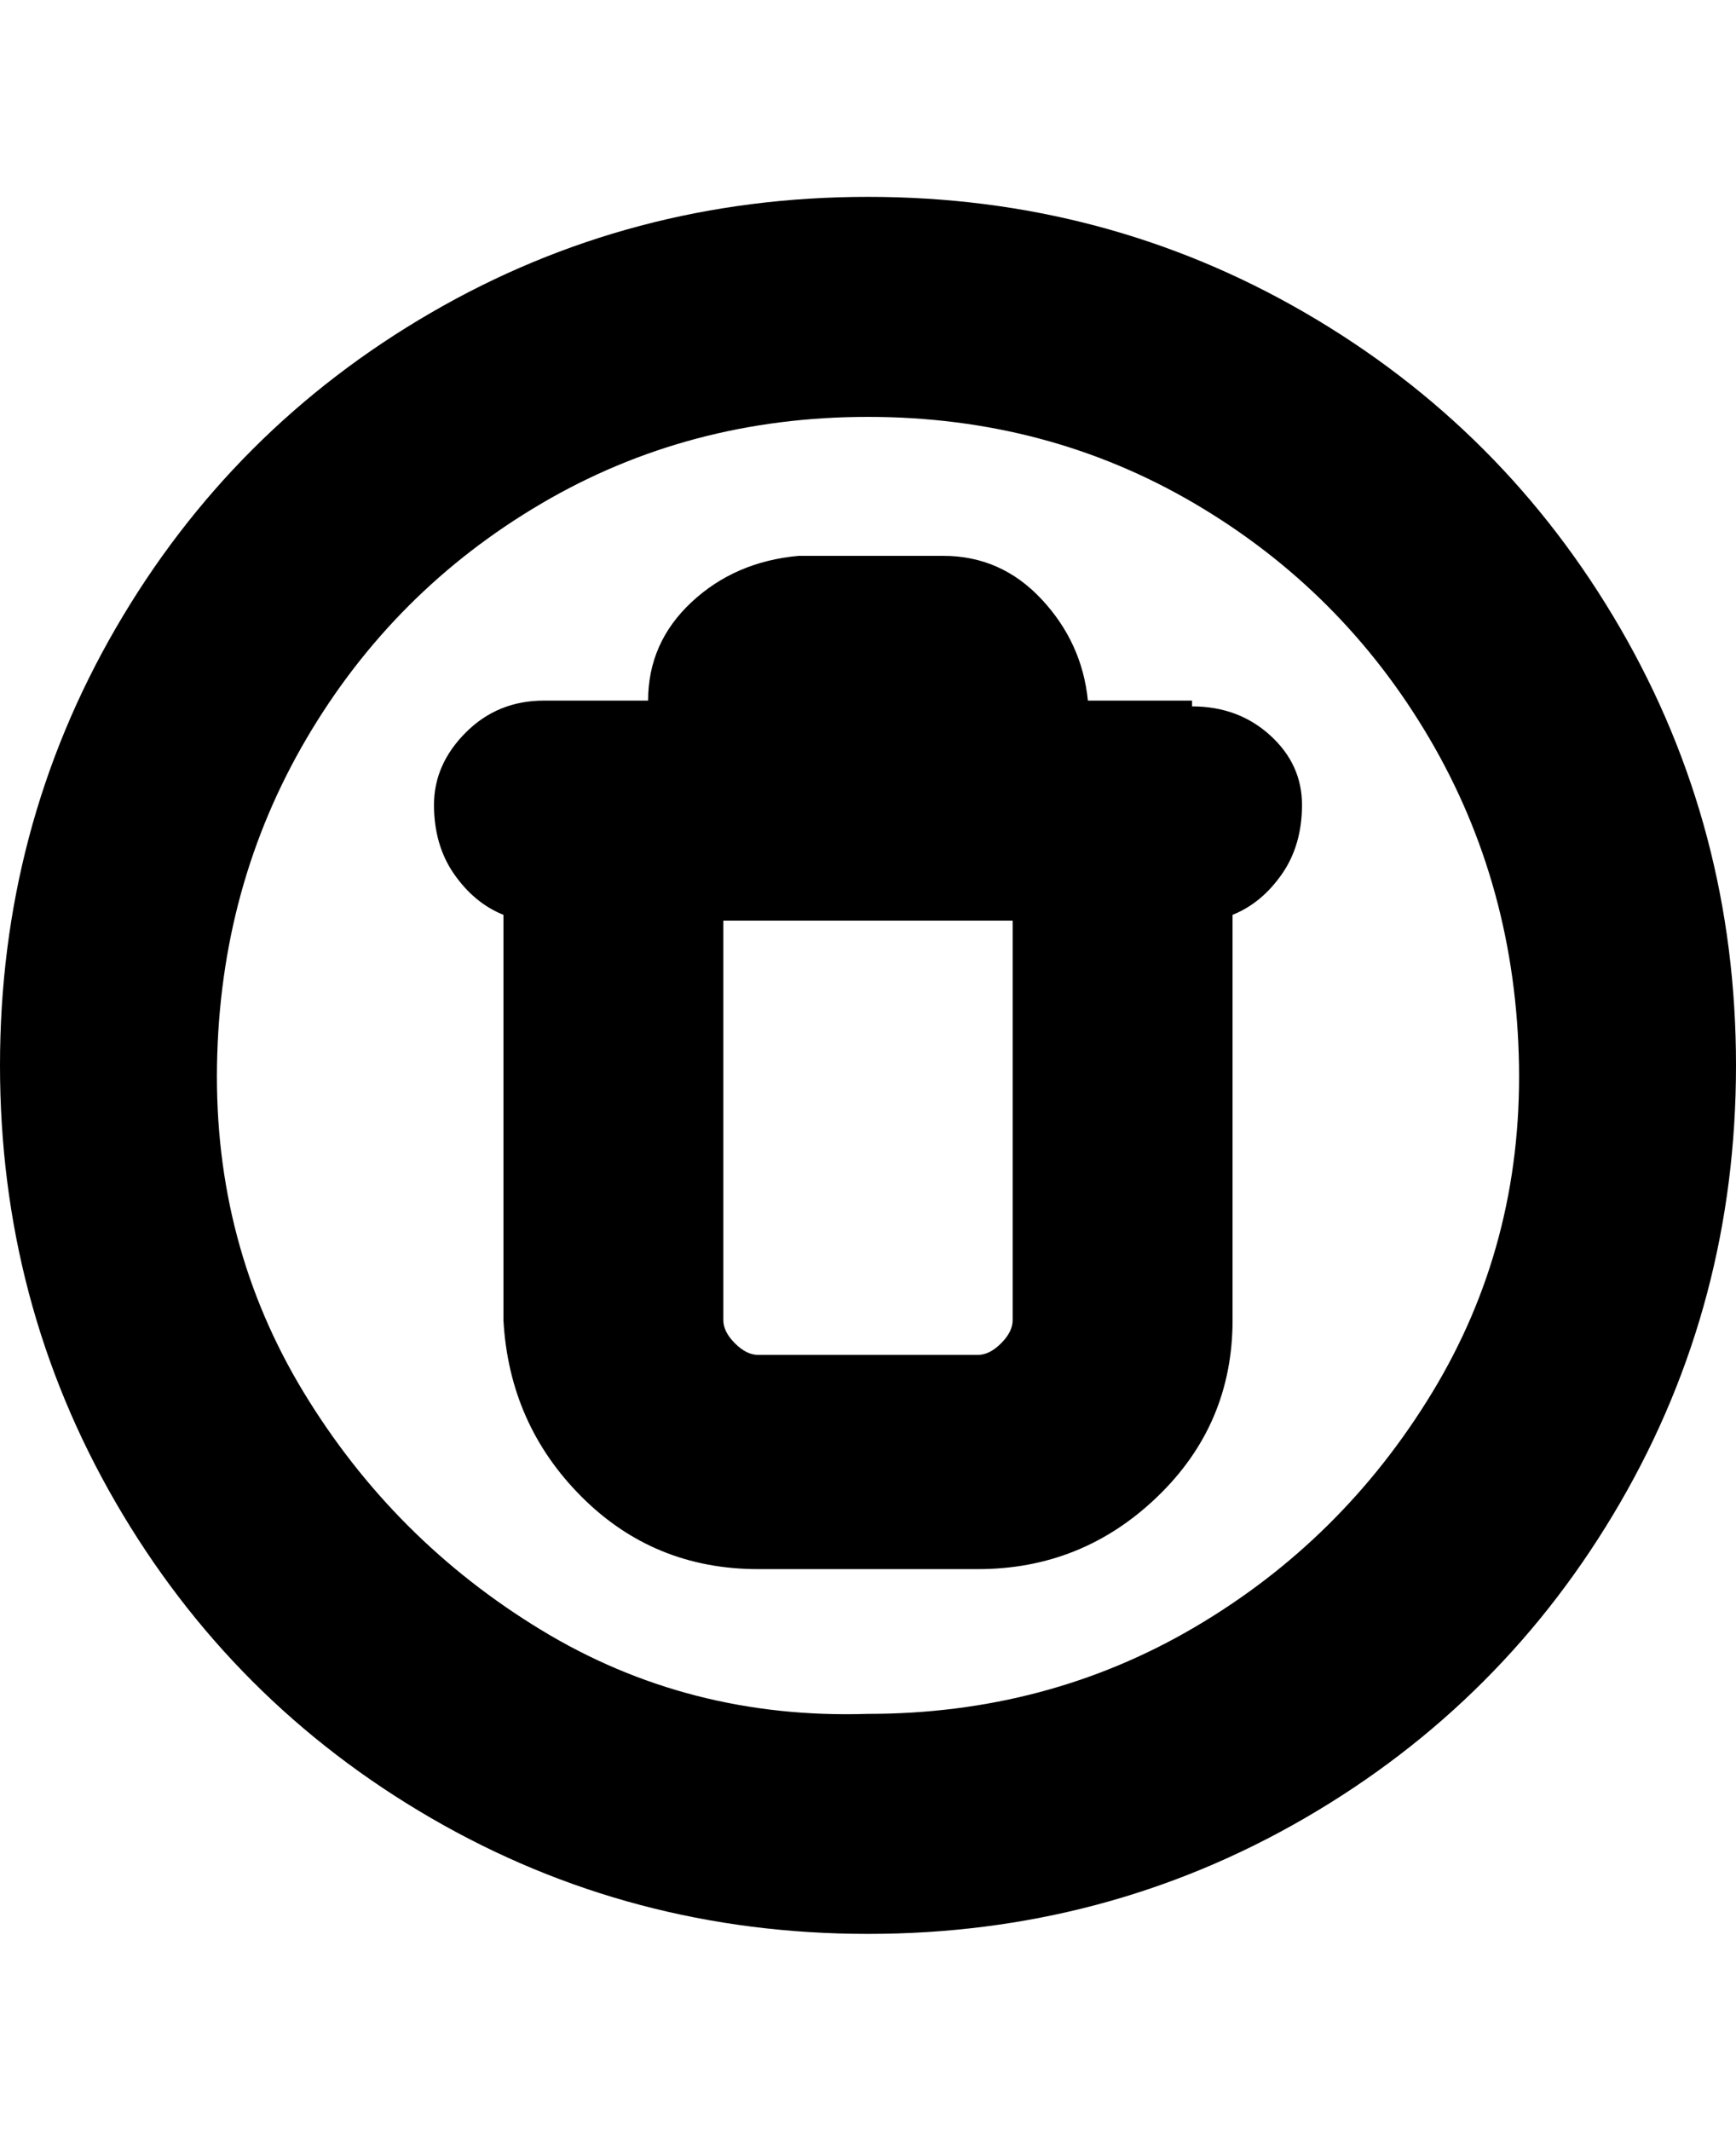 <svg viewBox="0 0 300 368" xmlns="http://www.w3.org/2000/svg"><path d="M150 34q-41 0-75.5 20T20 108.5Q0 143 0 184t20 75.5Q40 294 74.5 314t75.5 20q41 0 75.5-20t54.5-54.5q20-34.5 20-75.5t-20-75.5Q260 74 225.5 54T150 34zm0 262q-31 1-56.5-14.5t-41-41Q37 215 37.5 184T53 127.5Q68 102 93.5 87T150 72q31 0 56.5 15t40.5 40.5q15 25.5 15.5 56.5t-15 56.5Q232 266 206.5 281T150 296zm56-175h-18q-1-10-8-17.5T163 96h-25q-11 1-18.5 8t-7.5 17H94q-8 0-13.5 5.5T75 139q0 7 3.5 12t8.5 7v70q1 18 13.5 30.5T131 271h38q18 0 31-12.5t13-30.5v-70q5-2 8.5-7t3.5-12q0-7-5.5-12t-13.5-5v-1zm-31 107q0 2-2 4t-4 2h-38q-2 0-4-2t-2-4v-69h50v69z"/></svg>